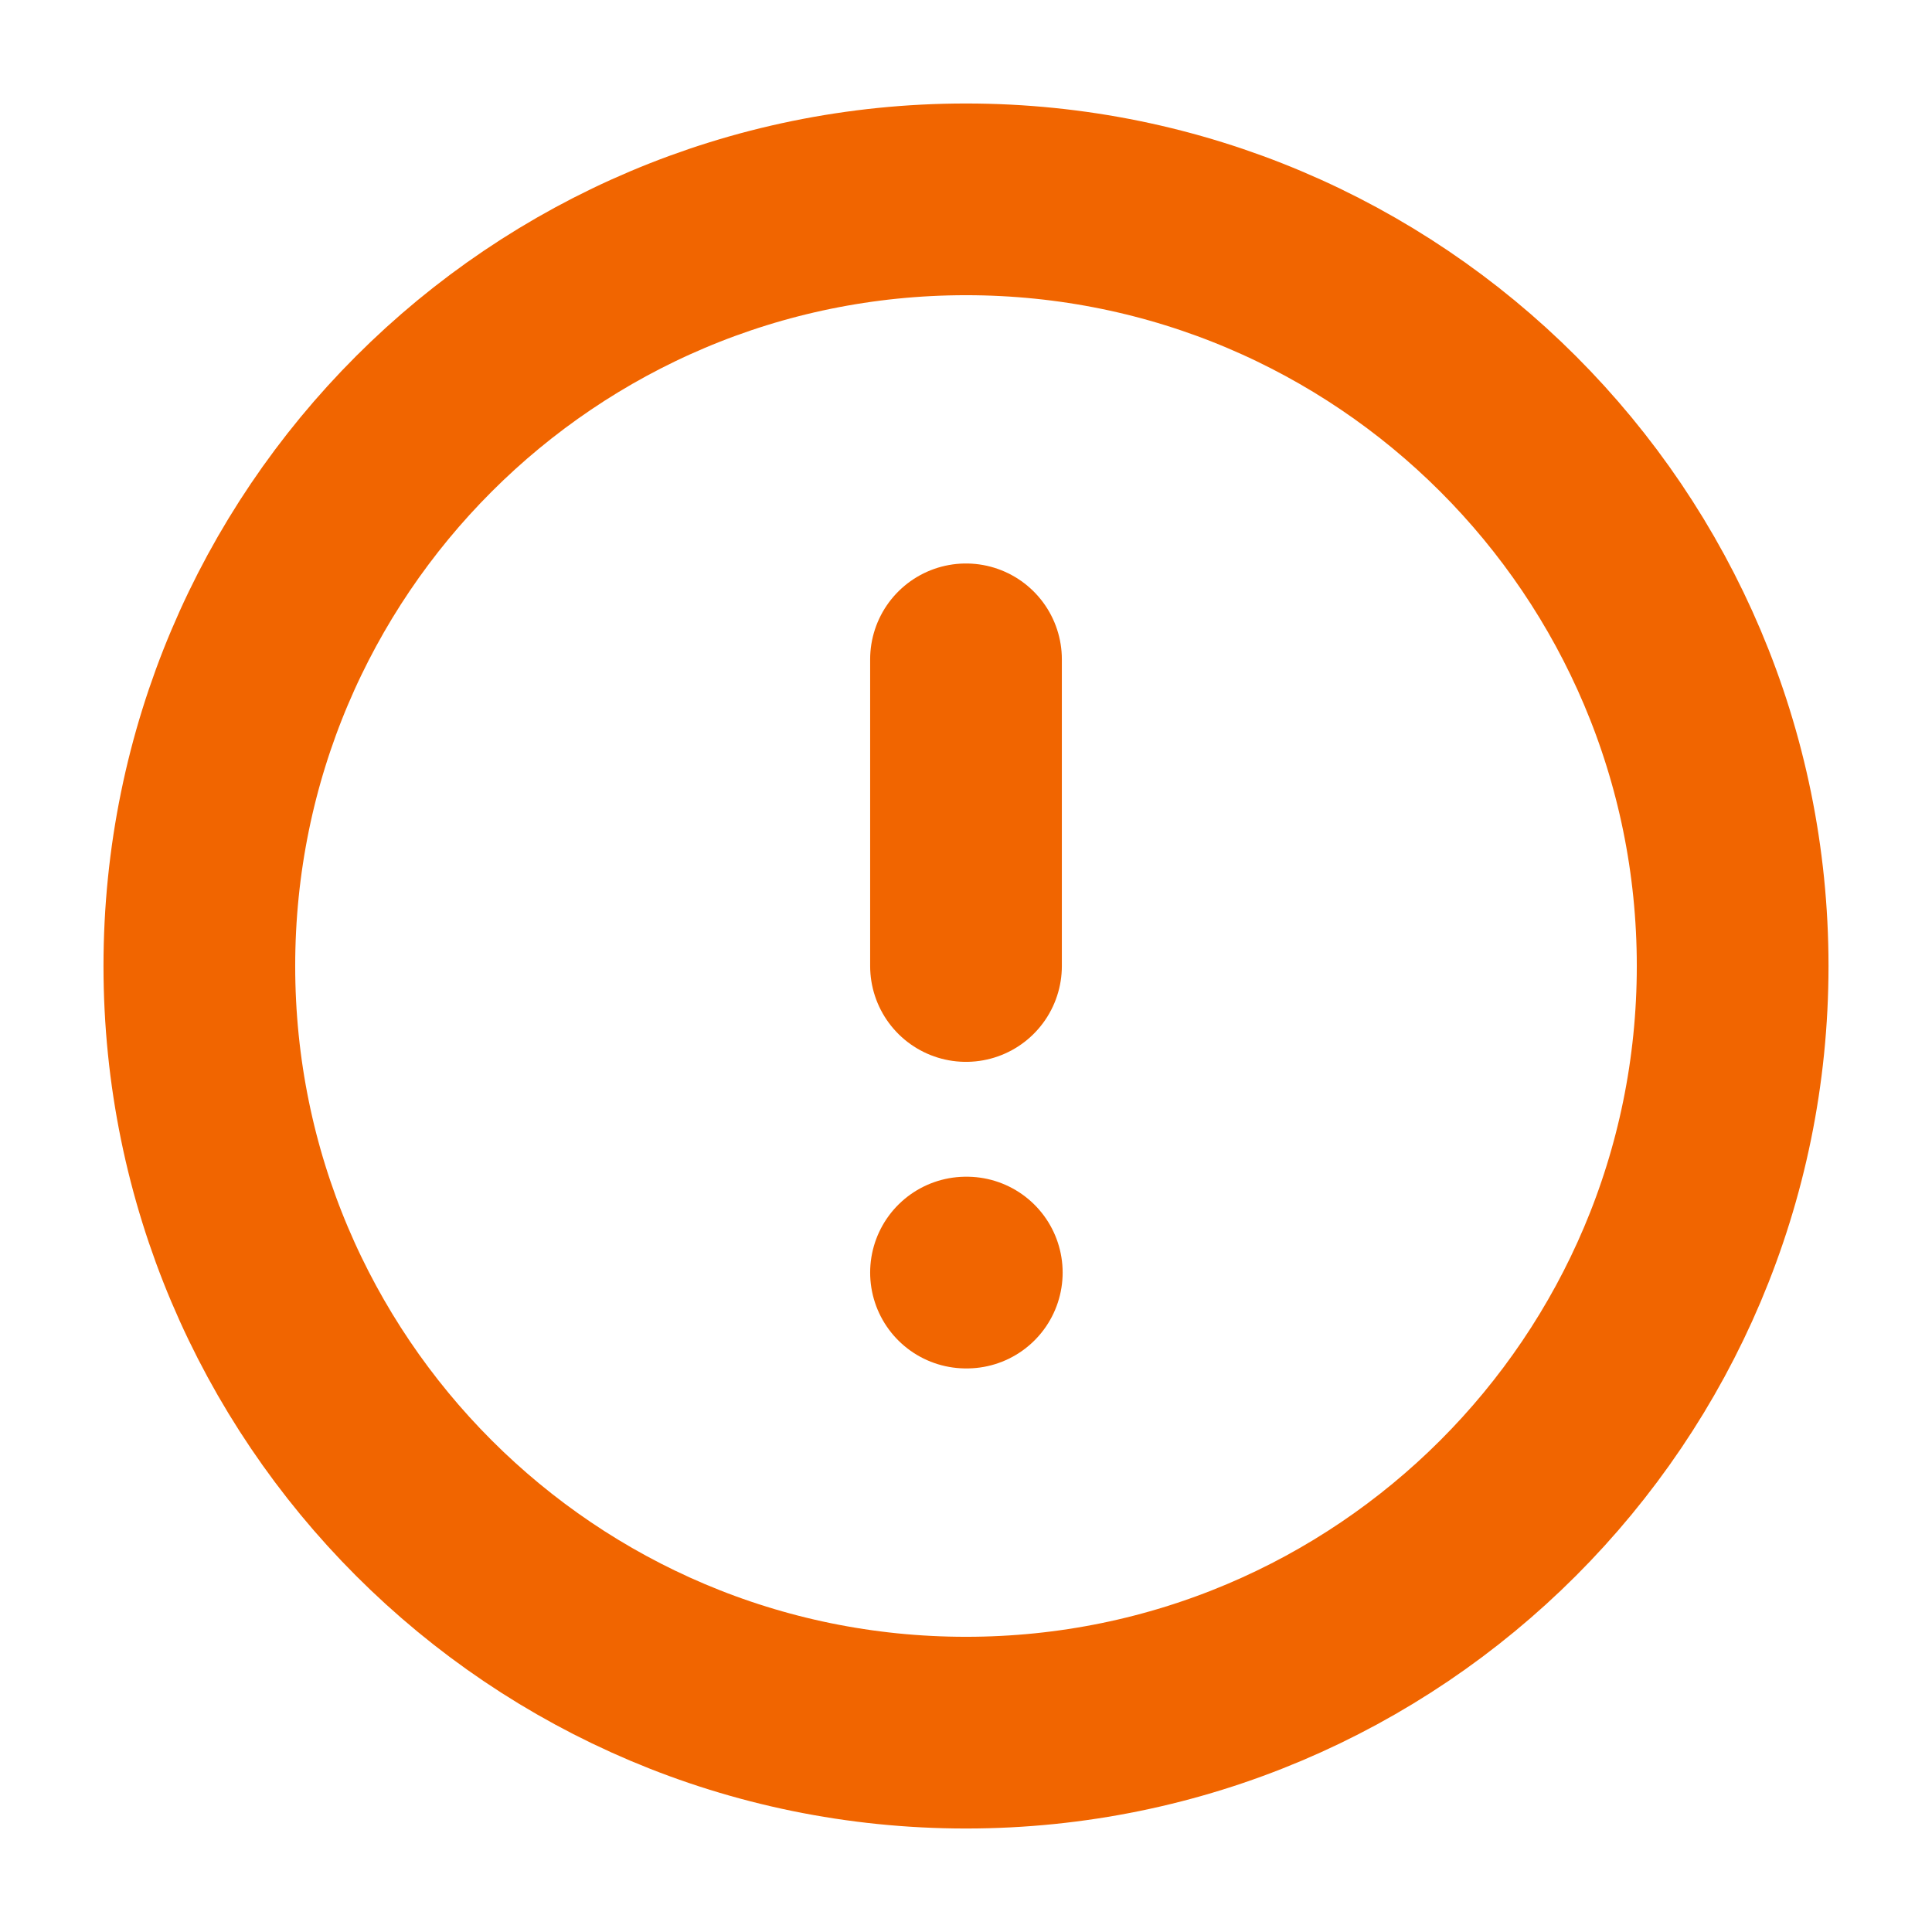 <svg width="22" height="22" viewBox="0 0 22 22" fill="none" xmlns="http://www.w3.org/2000/svg">
<path d="M11 19.73C15.821 19.73 19.73 15.821 19.73 11C19.73 6.178 15.821 2.27 11 2.27C6.178 2.27 2.27 6.178 2.27 11C2.27 15.821 6.178 19.73 11 19.73Z" stroke="#F16500" stroke-width="2.183" stroke-linecap="round" stroke-linejoin="round"/>
<path d="M11 14.491H11.009" stroke="#F16500" stroke-width="2.183" stroke-linecap="round" stroke-linejoin="round"/>
<path d="M11 7.508V11" stroke="#F16500" stroke-width="2.183" stroke-linecap="round" stroke-linejoin="round"/>
</svg>
